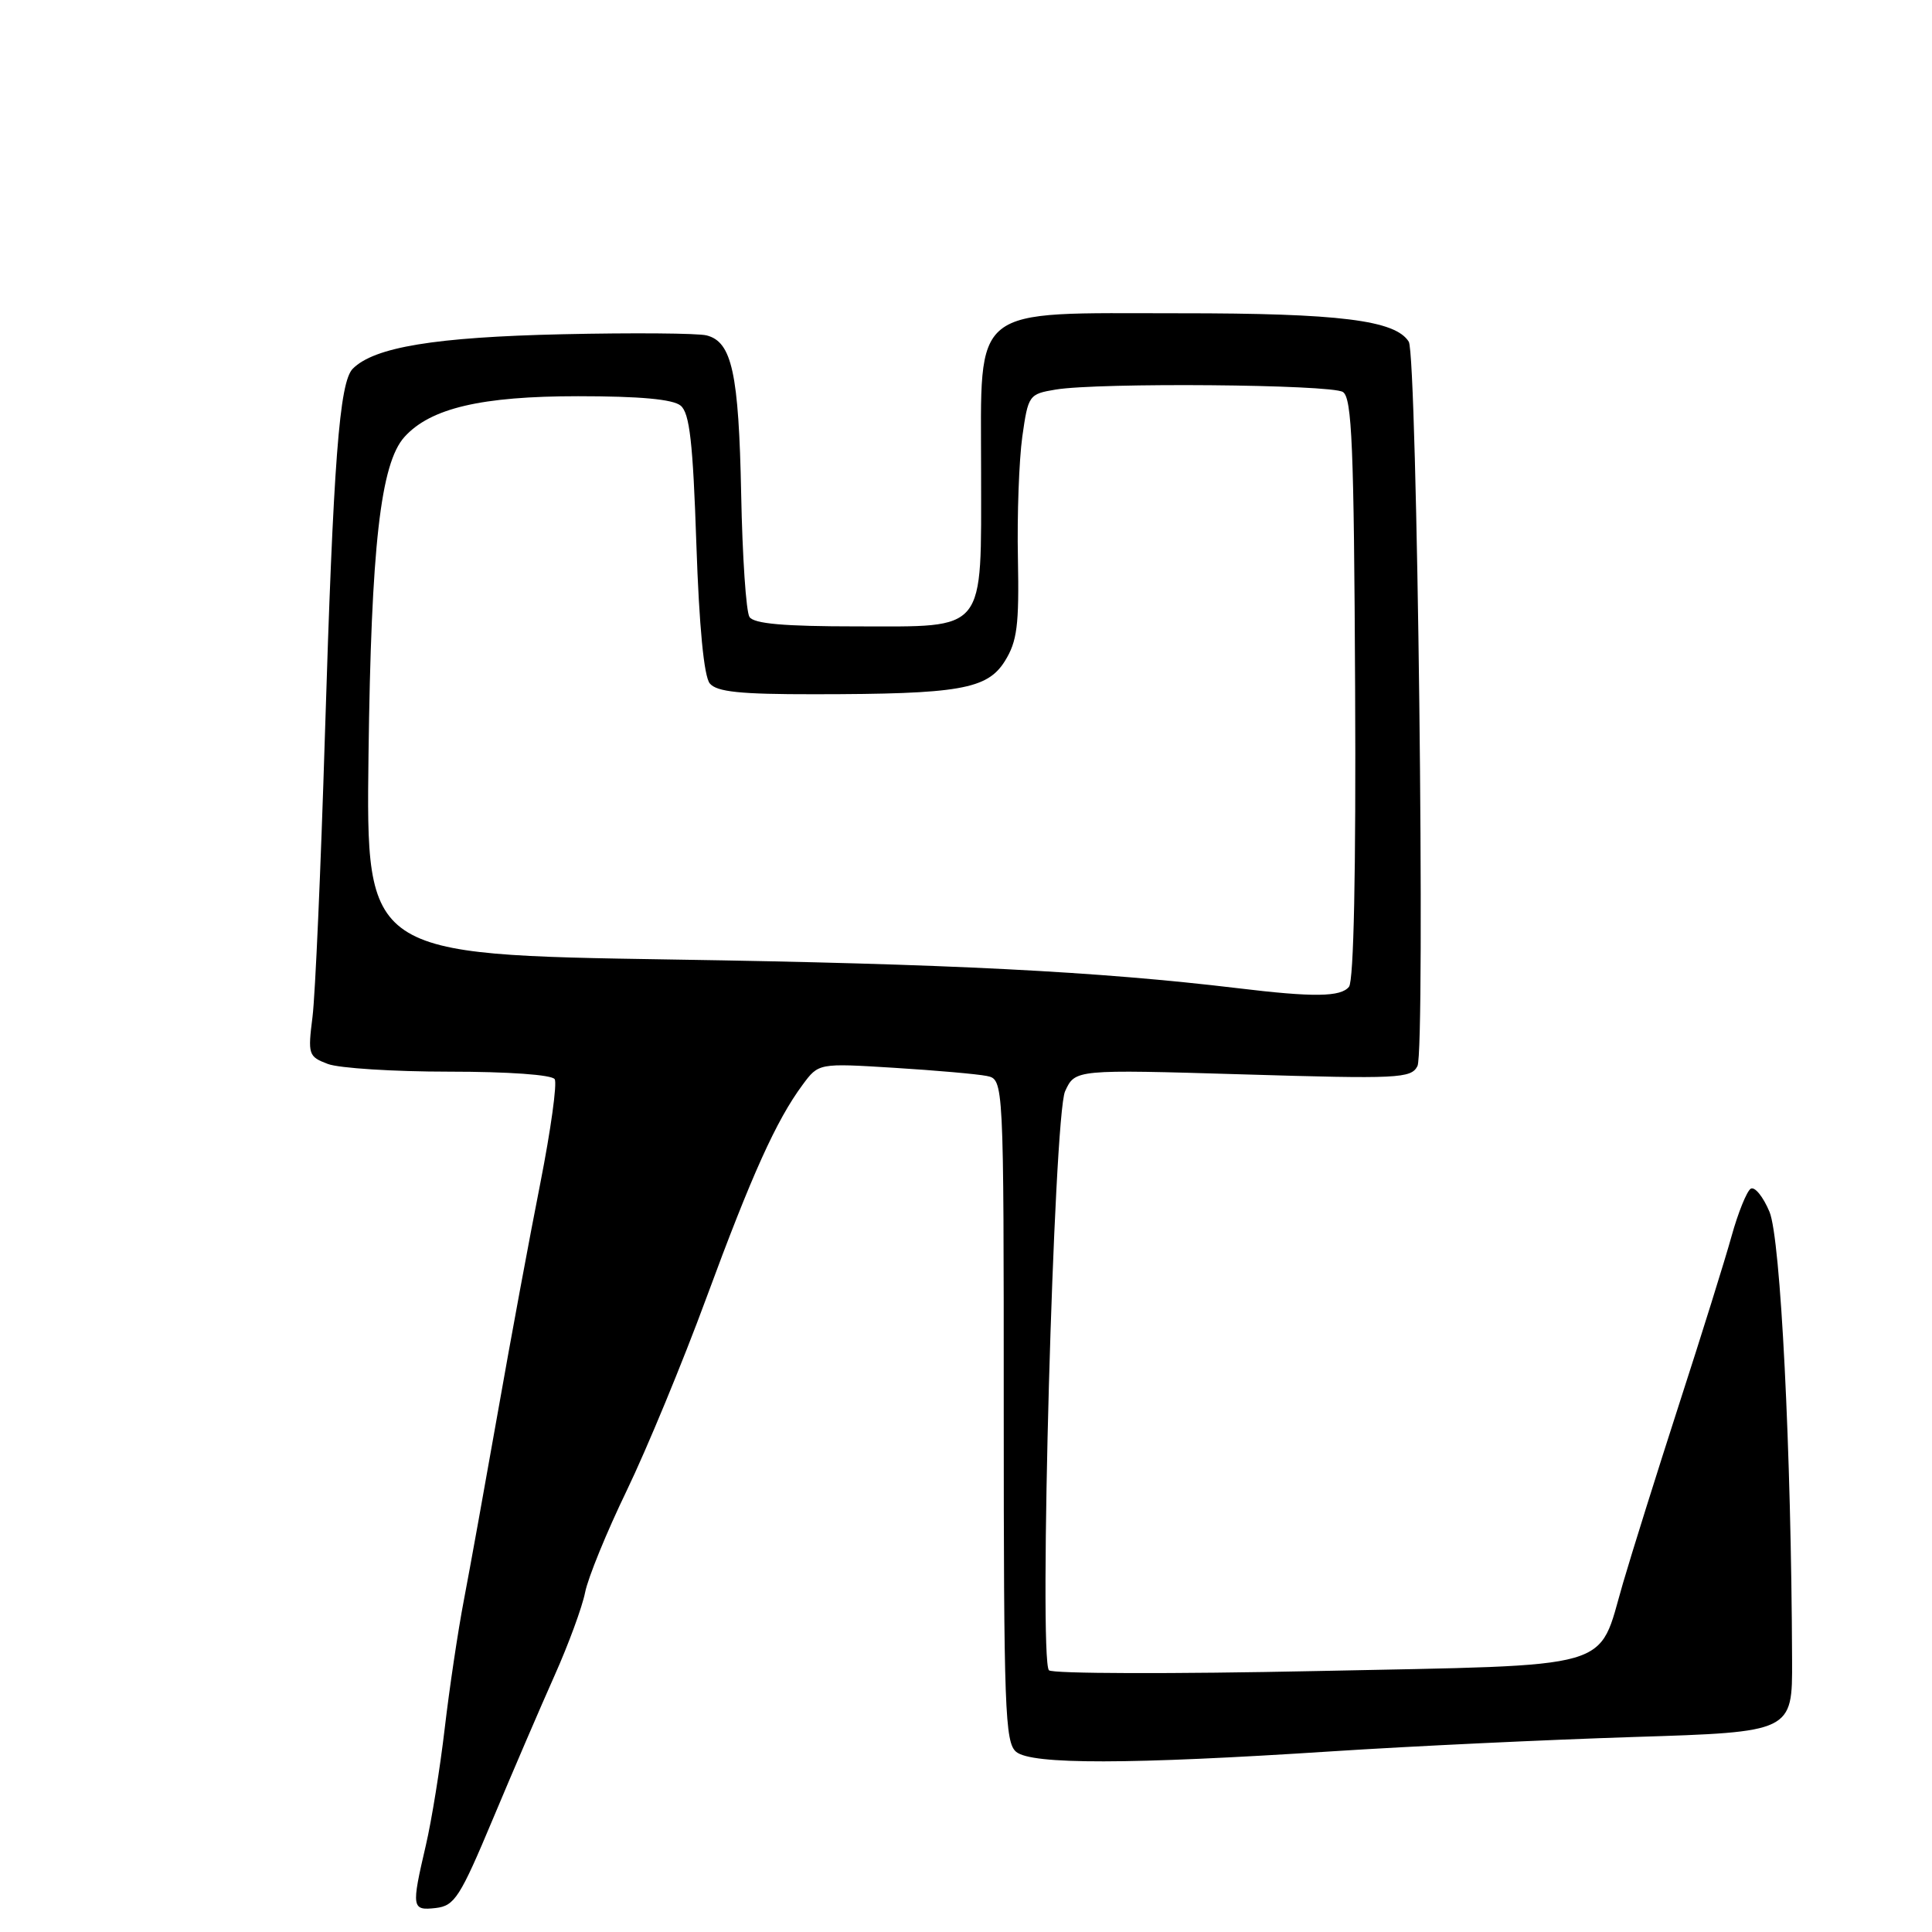 <?xml version="1.0" encoding="UTF-8" standalone="no"?>
<!DOCTYPE svg PUBLIC "-//W3C//DTD SVG 1.1//EN" "http://www.w3.org/Graphics/SVG/1.1/DTD/svg11.dtd" >
<svg xmlns="http://www.w3.org/2000/svg" xmlns:xlink="http://www.w3.org/1999/xlink" version="1.1" viewBox="0 0 256 256">
 <g >
 <path fill="currentColor"
d=" M 65.32 241.00 C 67.97 234.68 71.65 226.12 73.49 222.00 C 75.33 217.88 77.15 212.93 77.53 211.00 C 77.91 209.07 80.39 203.00 83.05 197.50 C 85.70 192.00 90.45 180.53 93.59 172.00 C 99.61 155.67 102.86 148.45 106.35 143.74 C 108.47 140.87 108.47 140.87 118.48 141.49 C 123.99 141.83 129.51 142.32 130.75 142.57 C 133.00 143.04 133.00 143.04 133.00 186.90 C 133.00 226.48 133.16 230.89 134.65 232.13 C 136.70 233.83 149.63 233.81 176.50 232.06 C 186.95 231.38 204.95 230.53 216.50 230.16 C 237.50 229.50 237.50 229.50 237.46 220.00 C 237.36 192.22 235.94 164.11 234.47 160.58 C 233.63 158.57 232.51 157.19 231.98 157.51 C 231.46 157.84 230.31 160.67 229.44 163.80 C 228.57 166.94 225.45 176.93 222.51 186.00 C 219.58 195.07 216.22 205.78 215.05 209.79 C 211.64 221.46 214.69 220.58 174.53 221.42 C 155.40 221.82 139.40 221.78 138.99 221.32 C 137.62 219.84 139.63 147.87 141.13 144.60 C 142.46 141.70 142.46 141.70 164.69 142.36 C 185.31 142.98 186.98 142.90 187.82 141.26 C 188.89 139.17 187.79 47.09 186.67 45.28 C 184.91 42.43 177.46 41.50 156.32 41.51 C 128.31 41.51 130.00 40.17 130.00 62.45 C 130.00 84.08 130.87 83.00 113.50 83.00 C 103.89 83.00 99.89 82.65 99.31 81.75 C 98.86 81.06 98.37 73.75 98.21 65.50 C 97.89 49.44 96.99 45.29 93.62 44.44 C 92.44 44.15 83.84 44.08 74.49 44.29 C 57.67 44.67 49.61 45.99 46.75 48.85 C 44.97 50.63 44.17 61.07 43.05 97.50 C 42.51 115.10 41.77 131.85 41.41 134.73 C 40.78 139.74 40.86 140.00 43.44 140.98 C 44.92 141.54 52.15 142.00 59.51 142.00 C 67.36 142.00 73.14 142.41 73.50 143.00 C 73.84 143.55 72.98 149.74 71.60 156.75 C 70.21 163.76 67.68 177.38 65.99 187.00 C 64.29 196.62 62.26 207.88 61.47 212.00 C 60.68 216.12 59.54 223.78 58.93 229.00 C 58.32 234.22 57.20 241.20 56.43 244.50 C 54.49 252.82 54.55 253.18 57.75 252.82 C 60.24 252.53 60.96 251.40 65.32 241.00 Z  M 164.00 130.94 C 145.47 128.72 125.69 127.71 89.00 127.14 C 48.50 126.50 48.50 126.50 48.83 100.00 C 49.18 72.43 50.42 61.40 53.60 57.89 C 57.05 54.08 63.79 52.50 76.60 52.50 C 84.78 52.50 89.18 52.90 90.19 53.75 C 91.38 54.73 91.82 58.62 92.27 72.05 C 92.64 83.03 93.28 89.63 94.05 90.56 C 94.98 91.68 98.08 92.00 107.87 91.99 C 127.12 91.98 130.81 91.34 133.15 87.60 C 134.78 84.98 135.05 82.88 134.88 74.00 C 134.76 68.22 135.03 60.96 135.46 57.86 C 136.24 52.35 136.34 52.21 139.88 51.62 C 145.60 50.67 176.35 50.93 177.94 51.94 C 179.14 52.70 179.41 59.07 179.56 91.18 C 179.68 115.44 179.38 129.96 178.75 130.75 C 177.67 132.11 174.07 132.16 164.00 130.94 Z "/>
</g>
</svg>